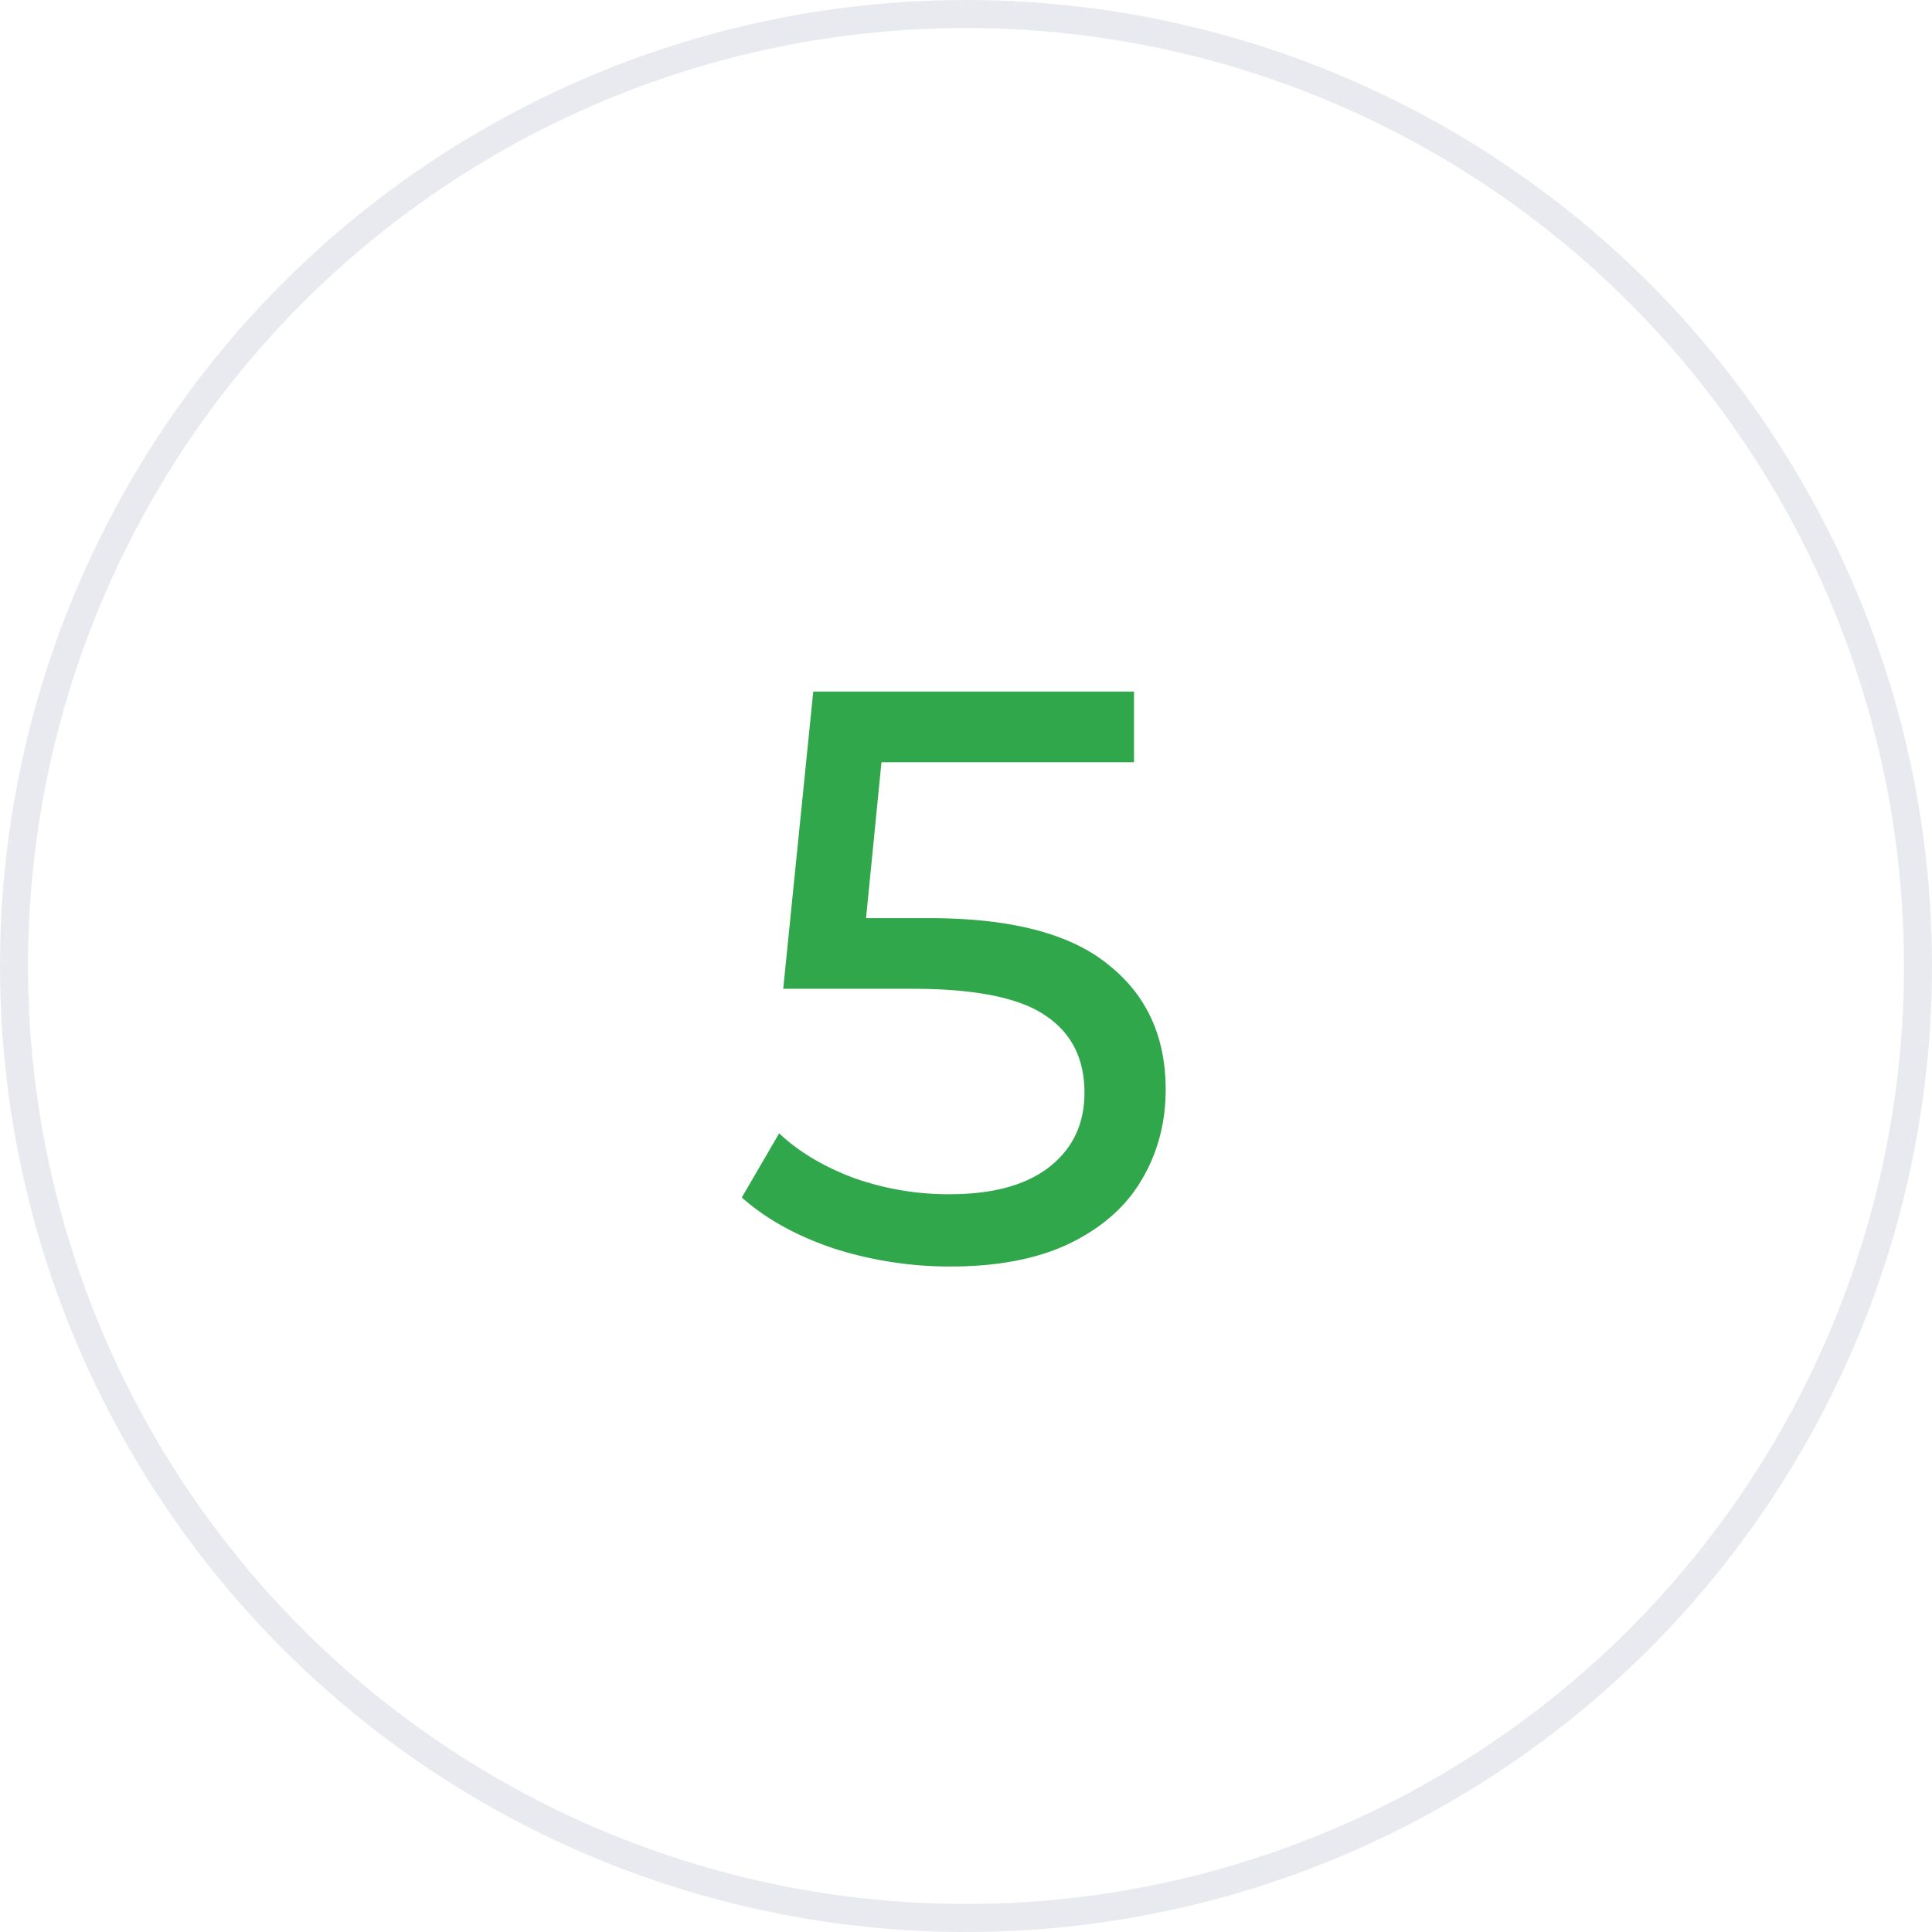 <svg width="69" height="69" fill="none" xmlns="http://www.w3.org/2000/svg"><path d="M33.192 32.791c2.9 0 5.027.551 6.38 1.653 1.373 1.083 2.059 2.571 2.059 4.466 0 1.199-.29 2.281-.87 3.248-.56.947-1.421 1.701-2.581 2.262-1.14.541-2.552.812-4.234.812a13.57 13.57 0 01-4.147-.638c-1.334-.445-2.436-1.054-3.306-1.827l1.334-2.291c.696.657 1.585 1.189 2.668 1.595a10.09 10.09 0 003.422.58c1.527 0 2.707-.319 3.538-.957.85-.657 1.276-1.547 1.276-2.668 0-1.218-.464-2.136-1.392-2.755-.928-.638-2.513-.957-4.756-.957h-4.611L29.045 24.7H40.5v2.523h-9.019l-.551 5.568h2.262z" fill="#2FA74A"/><circle cx="34.5" cy="34.5" r="34" stroke="#E9E9F0"/></svg>